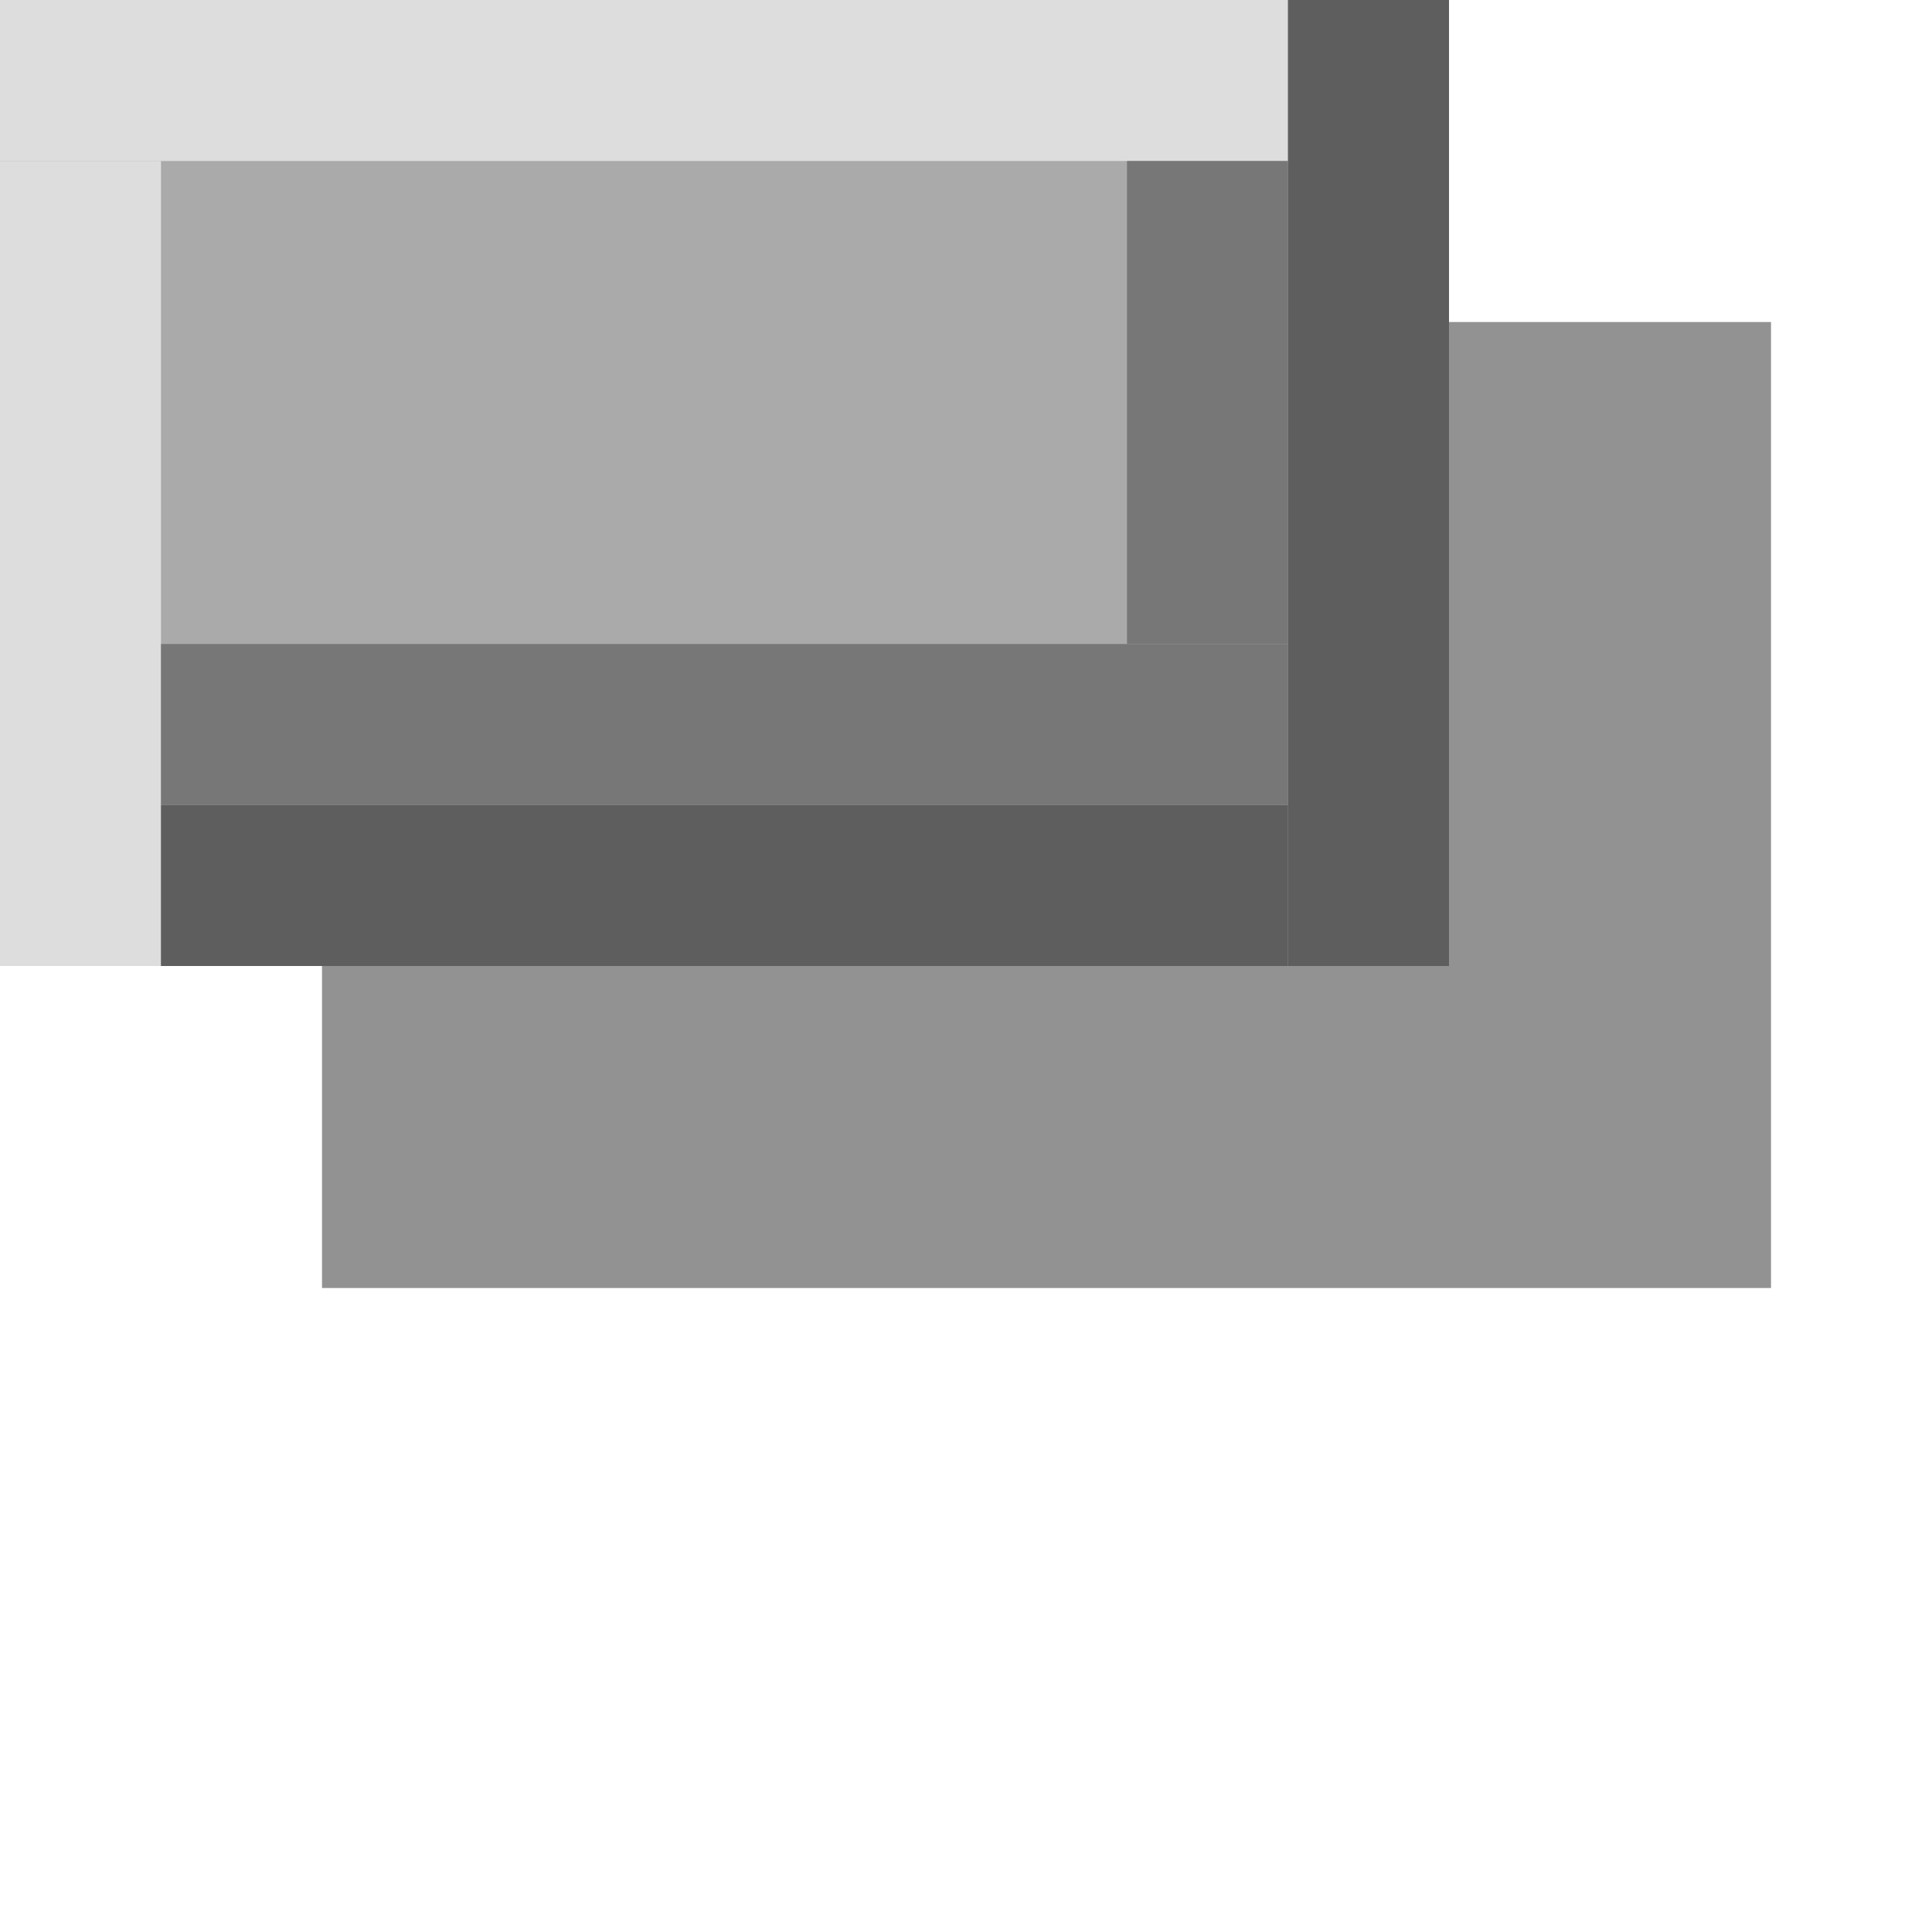 <?xml version="1.0" encoding="UTF-8" standalone="no"?>
<svg
   xmlns:dc="http://purl.org/dc/elements/1.1/"
   xmlns:cc="http://creativecommons.org/ns#"
   xmlns:rdf="http://www.w3.org/1999/02/22-rdf-syntax-ns#"
   xmlns:svg="http://www.w3.org/2000/svg"
   xmlns="http://www.w3.org/2000/svg"
   xmlns:sodipodi="http://sodipodi.sourceforge.net/DTD/sodipodi-0.dtd"
   xmlns:inkscape="http://www.inkscape.org/namespaces/inkscape"
   width="12"
   height="12"
   version="1.1"
   id="svg8"
   sodipodi:docname="combobox-arrow-symbolic.svg"
   inkscape:version="1.0.1 (3bc2e813f5, 2020-09-07)"
   inkscape:export-filename="/home/desbeers/Documents/GnomeSTEP/themes/build/gtk/Foundation/gtk-3.0/svg/combobox-arrow.png"
   inkscape:export-xdpi="96"
   inkscape:export-ydpi="96">
  <defs
     id="defs12" />
  <sodipodi:namedview
     pagecolor="#ffffff"
     bordercolor="#666666"
     borderopacity="1"
     objecttolerance="10"
     gridtolerance="10000"
     guidetolerance="10"
     inkscape:pageopacity="0"
     inkscape:pageshadow="2"
     inkscape:window-width="1438"
     inkscape:window-height="866"
     id="namedview10"
     showgrid="true"
     inkscape:zoom="58.955028"
     inkscape:cx="5.2860669"
     inkscape:cy="4"
     inkscape:window-x="0"
     inkscape:window-y="0"
     inkscape:window-maximized="1"
     inkscape:current-layer="svg8"
     showguides="true"
     inkscape:pagecheckerboard="true"
     fit-margin-top="0"
     fit-margin-left="0"
     fit-margin-right="0"
     fit-margin-bottom="0"
     inkscape:document-rotation="0">
    <inkscape:grid
       type="xygrid"
       id="grid942"
       originx="8.9858676e-16"
       originy="-4" />
  </sodipodi:namedview>
  <g
     color="#000000"
     font-weight="400"
     fill="#2e3436"
     id="g6"
     style="display:none;fill:#999999"
     transform="translate(0,-4)">
    <path
       d="M 3.5,1 A 2.506,2.506 0 0 0 1,3.5 v 9 C 1,13.876 2.124,15 3.5,15 h 9 c 1.376,0 2.5,-1.124 2.5,-2.5 v -9 C 15,2.124 13.876,1 12.5,1 Z m 0,1 h 9 C 13.34,2 14,2.66 14,3.5 v 9 c 0,0.84 -0.66,1.5 -1.5,1.5 h -9 C 2.66,14 2,13.34 2,12.5 v -9 C 2,2.66 2.66,2 3.5,2 Z"
       style="line-height:normal;font-variant-ligatures:normal;font-variant-position:normal;font-variant-caps:normal;font-variant-numeric:normal;font-variant-alternates:normal;font-feature-settings:normal;text-indent:0;text-align:start;text-decoration:none;text-decoration-line:none;text-decoration-style:solid;text-decoration-color:#000000;text-transform:none;text-orientation:mixed;white-space:normal;shape-padding:0;isolation:auto;mix-blend-mode:normal;solid-color:#000000;solid-opacity:1;fill:#999999;marker:none"
       font-family="sans-serif"
       overflow="visible"
       id="path2" />
    <path
       d="M 14.5,3 14,2.5 7.5,9 5,6.5 l -2,2 4.5,4.5 7,-7 z"
       style="line-height:normal;-inkscape-font-specification:Sans;text-indent:0;text-align:start;text-decoration:none;text-decoration-line:none;text-transform:none;fill:#999999;marker:none"
       font-family="Sans"
       overflow="visible"
       id="path4" />
  </g>
  <rect
     style="fill:#777777;fill-opacity:1;stroke-width:1.021;opacity:0.8"
     id="rect921-3"
     width="9"
     height="6"
     x="2"
     y="2" />
  <rect
     style="display:inline;fill:#aaaaaa;fill-opacity:1;stroke-width:1.021"
     id="rect921"
     width="9"
     height="6"
     x="0"
     y="0" />
  <rect
     style="fill:#dddddd;fill-opacity:1;stroke-width:1.23"
     id="rect938"
     width="8"
     height="1"
     x="0"
     y="0" />
  <rect
     style="fill:#dddddd;fill-opacity:1;stroke-width:1.438"
     id="rect940"
     width="1"
     height="5"
     x="8.9858676e-16"
     y="1" />
  <rect
     style="fill:#5e5e5e;fill-opacity:1"
     id="rect944"
     width="1"
     height="6"
     x="8"
     y="0" />
  <rect
     style="fill:#5e5e5e;fill-opacity:1"
     id="rect946"
     width="7"
     height="1"
     x="1"
     y="5" />
  <rect
     style="fill:#777777;fill-opacity:1"
     id="rect948"
     width="7"
     height="1"
     x="1"
     y="4" />
  <rect
     style="fill:#777777;fill-opacity:1"
     id="rect950"
     width="1"
     height="3"
     x="7"
     y="1" />
</svg>
